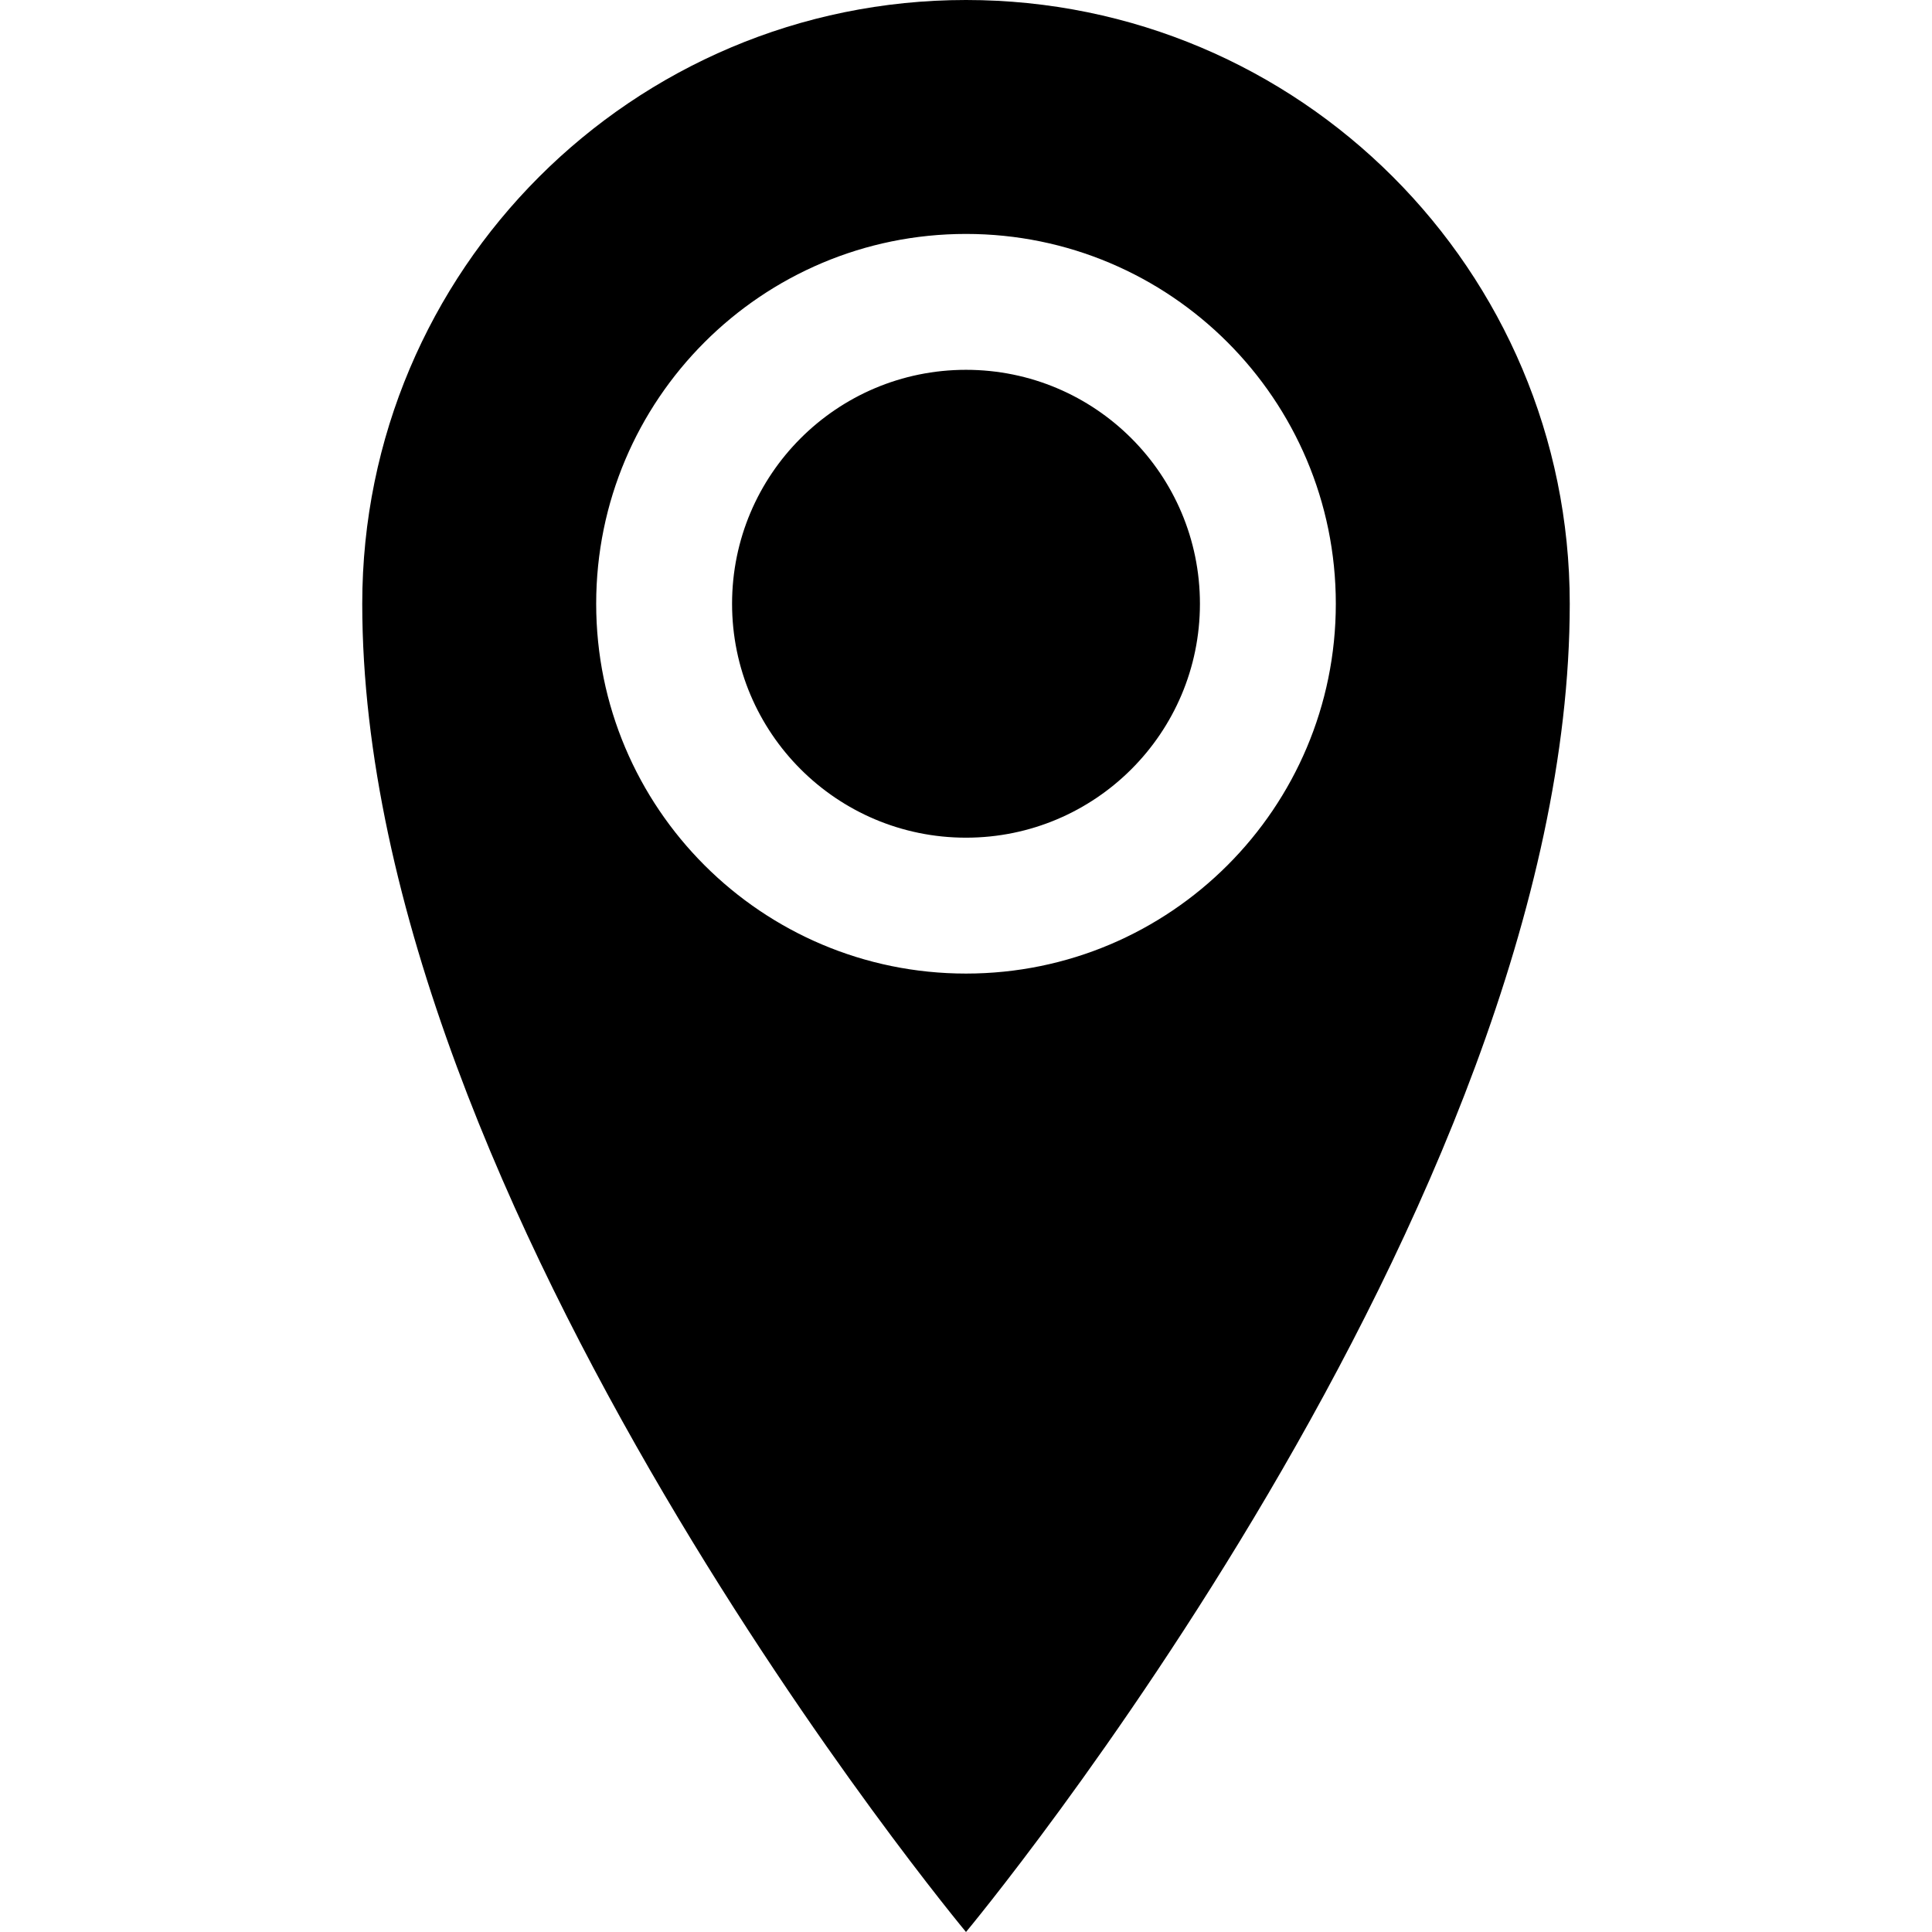 <!-- Generated by IcoMoon.io -->
<svg version="1.1" xmlns="http://www.w3.org/2000/svg" width="24" height="24" viewBox="0 0 24 24">
<title>location2</title>
<path d="M12 0c-4.142 0-7.5 3.358-7.5 7.5 0 7.5 7.5 16.5 7.5 16.5s7.5-9 7.5-16.5c0-4.142-3.358-7.5-7.5-7.5zM12 12.094c-2.537 0-4.594-2.057-4.594-4.594s2.057-4.594 4.594-4.594 4.594 2.057 4.594 4.594-2.057 4.594-4.594 4.594zM9.094 7.5c0-1.605 1.301-2.906 2.906-2.906s2.906 1.301 2.906 2.906c0 1.605-1.301 2.906-2.906 2.906s-2.906-1.301-2.906-2.906z"></path>
</svg>
